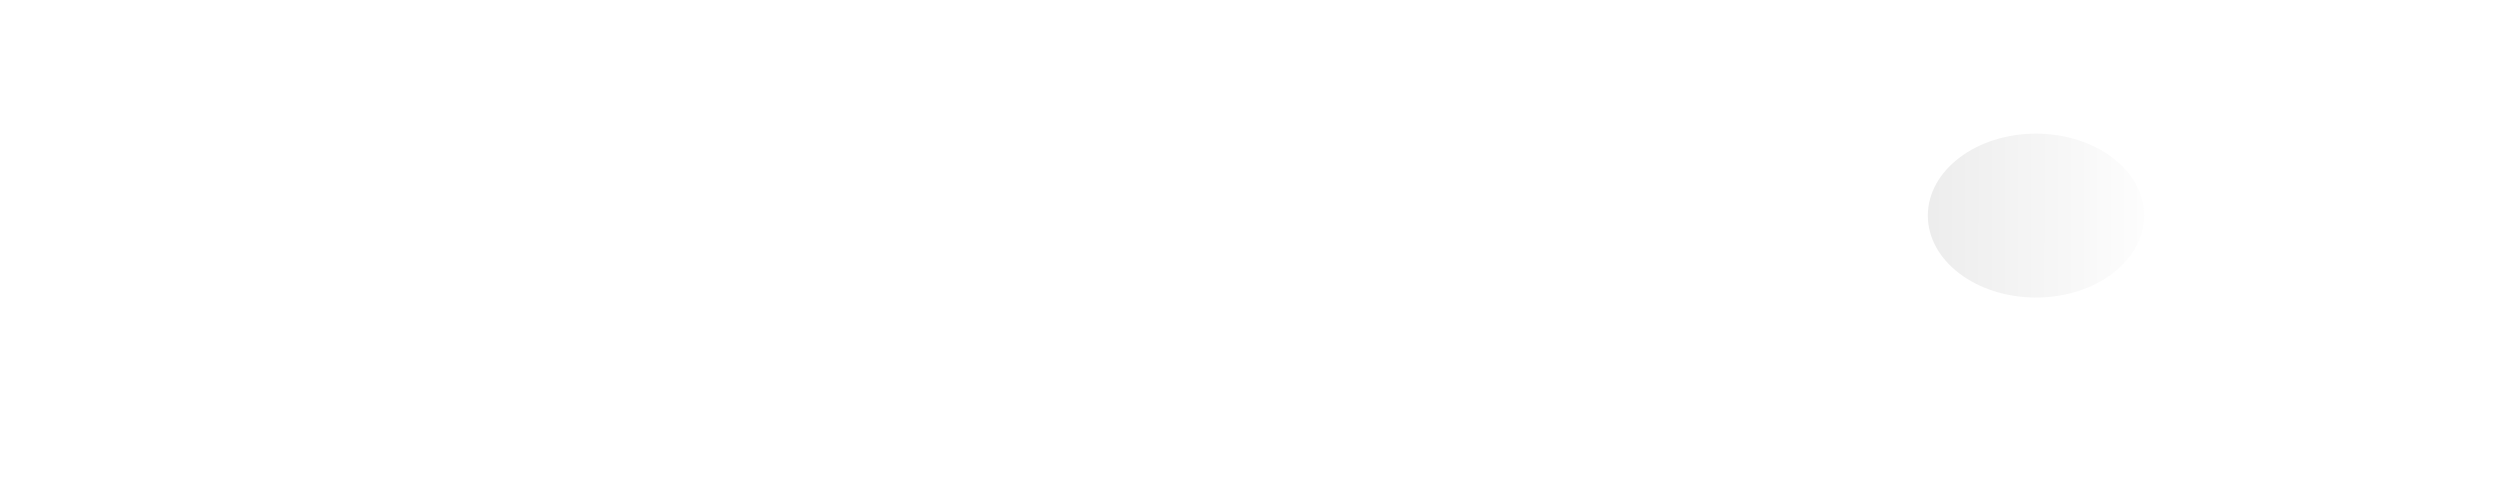 <svg width="139" height="28" xmlns="http://www.w3.org/2000/svg"><defs><filter x="-50%" y="-50%" width="200%" height="200%" filterUnits="objectBoundingBox" id="a"><feOffset dx="-2" in="SourceAlpha" result="shadowOffsetOuter1"/><feColorMatrix values="0 0 0 0 0 0 0 0 0 0 0 0 0 0 0 0 0 0 0.15 0" in="shadowOffsetOuter1" result="shadowMatrixOuter1"/><feMerge><feMergeNode in="shadowMatrixOuter1"/><feMergeNode in="SourceGraphic"/></feMerge></filter><linearGradient x1="-18.384%" y1="118.346%" x2="91.782%" y2="8.547%" id="b"><stop offset="0%"/><stop stop-color="#FFF" offset="100%"/></linearGradient></defs><g filter="url(#a)" transform="rotate(45 103.014 54.088)" fill="none" fill-rule="evenodd"><path d="M63.563 29.254c0 1.444.367 2.725 1.1 3.793L62.1 35.615c-.272.294-.072.497.216.786l2.012 2.003c.277.294.465.475.748.187l2.78-2.778c.624.229 2.121.628 4.385.296l1.74-1.311c.13-.099.357-.245.507-.327l1.563-.855-1.253 1.266c-.12.121-.324.3-.453.398l-1.496 1.127 2.55 6.977a.45.45 0 0 0 .735.171l5.985-5.693a.455.455 0 0 0 .134-.248l1.342-7.499c1.632-1.411 3.284-3.053 4.913-4.882 9.376-10.53 10.775-18.76 10.775-22.728 0-1.307-.159-2.027-.165-2.057a.452.452 0 0 0-.365-.346c-.466-.08-11.581-1.793-26.046 12.662-.018.02-1.897 1.957-3.92 4.674l-7.428 2.065a.451.451 0 0 0-.226.147l-5.284 6.349a.452.452 0 0 0 .221.722l7.1 2.064 1.195-1.375c.106-.122.295-.308.423-.418l1.334-1.143-.945 1.48a4.67 4.67 0 0 1-.356.478l-1.258 1.447zM79.24 13.868c2.348-2.348 5.694-2.81 7.473-1.03 1.78 1.78 1.319 5.125-1.03 7.474-2.348 2.348-5.693 2.809-7.473 1.03-1.78-1.78-1.318-5.126 1.03-7.474z" fill="#FFF"/><path d="M79.225 13.894c2.348-2.349 5.694-2.81 7.473-1.03 1.78 1.78 1.319 5.125-1.03 7.473-2.348 2.349-5.693 2.81-7.473 1.03-1.78-1.78-1.318-5.125 1.03-7.473z" fill-opacity=".1" fill="url(#b)"/><path d="M62.342 40.43L9.359 93.336a.815.815 0 0 1-1.152 0l-.573-.572a.813.813 0 0 1 0-1.15l52.982-52.909a.815.815 0 0 1 1.152 0l.574.573a.813.813 0 0 1 0 1.15m-.762 6.738L8.595 100.074a.815.815 0 0 1-1.152 0l-.573-.573a.813.813 0 0 1 0-1.15l52.983-52.908a.815.815 0 0 1 1.152 0l.573.572a.813.813 0 0 1 0 1.15M2.027 94.388a.817.817 0 0 1-1.152 0L.3 93.816a.813.813 0 0 1 0-1.15l52.983-52.91a.815.815 0 0 1 1.152 0l.574.573a.813.813 0 0 1 0 1.15L2.027 94.39z" fill="#FFF"/></g></svg>
